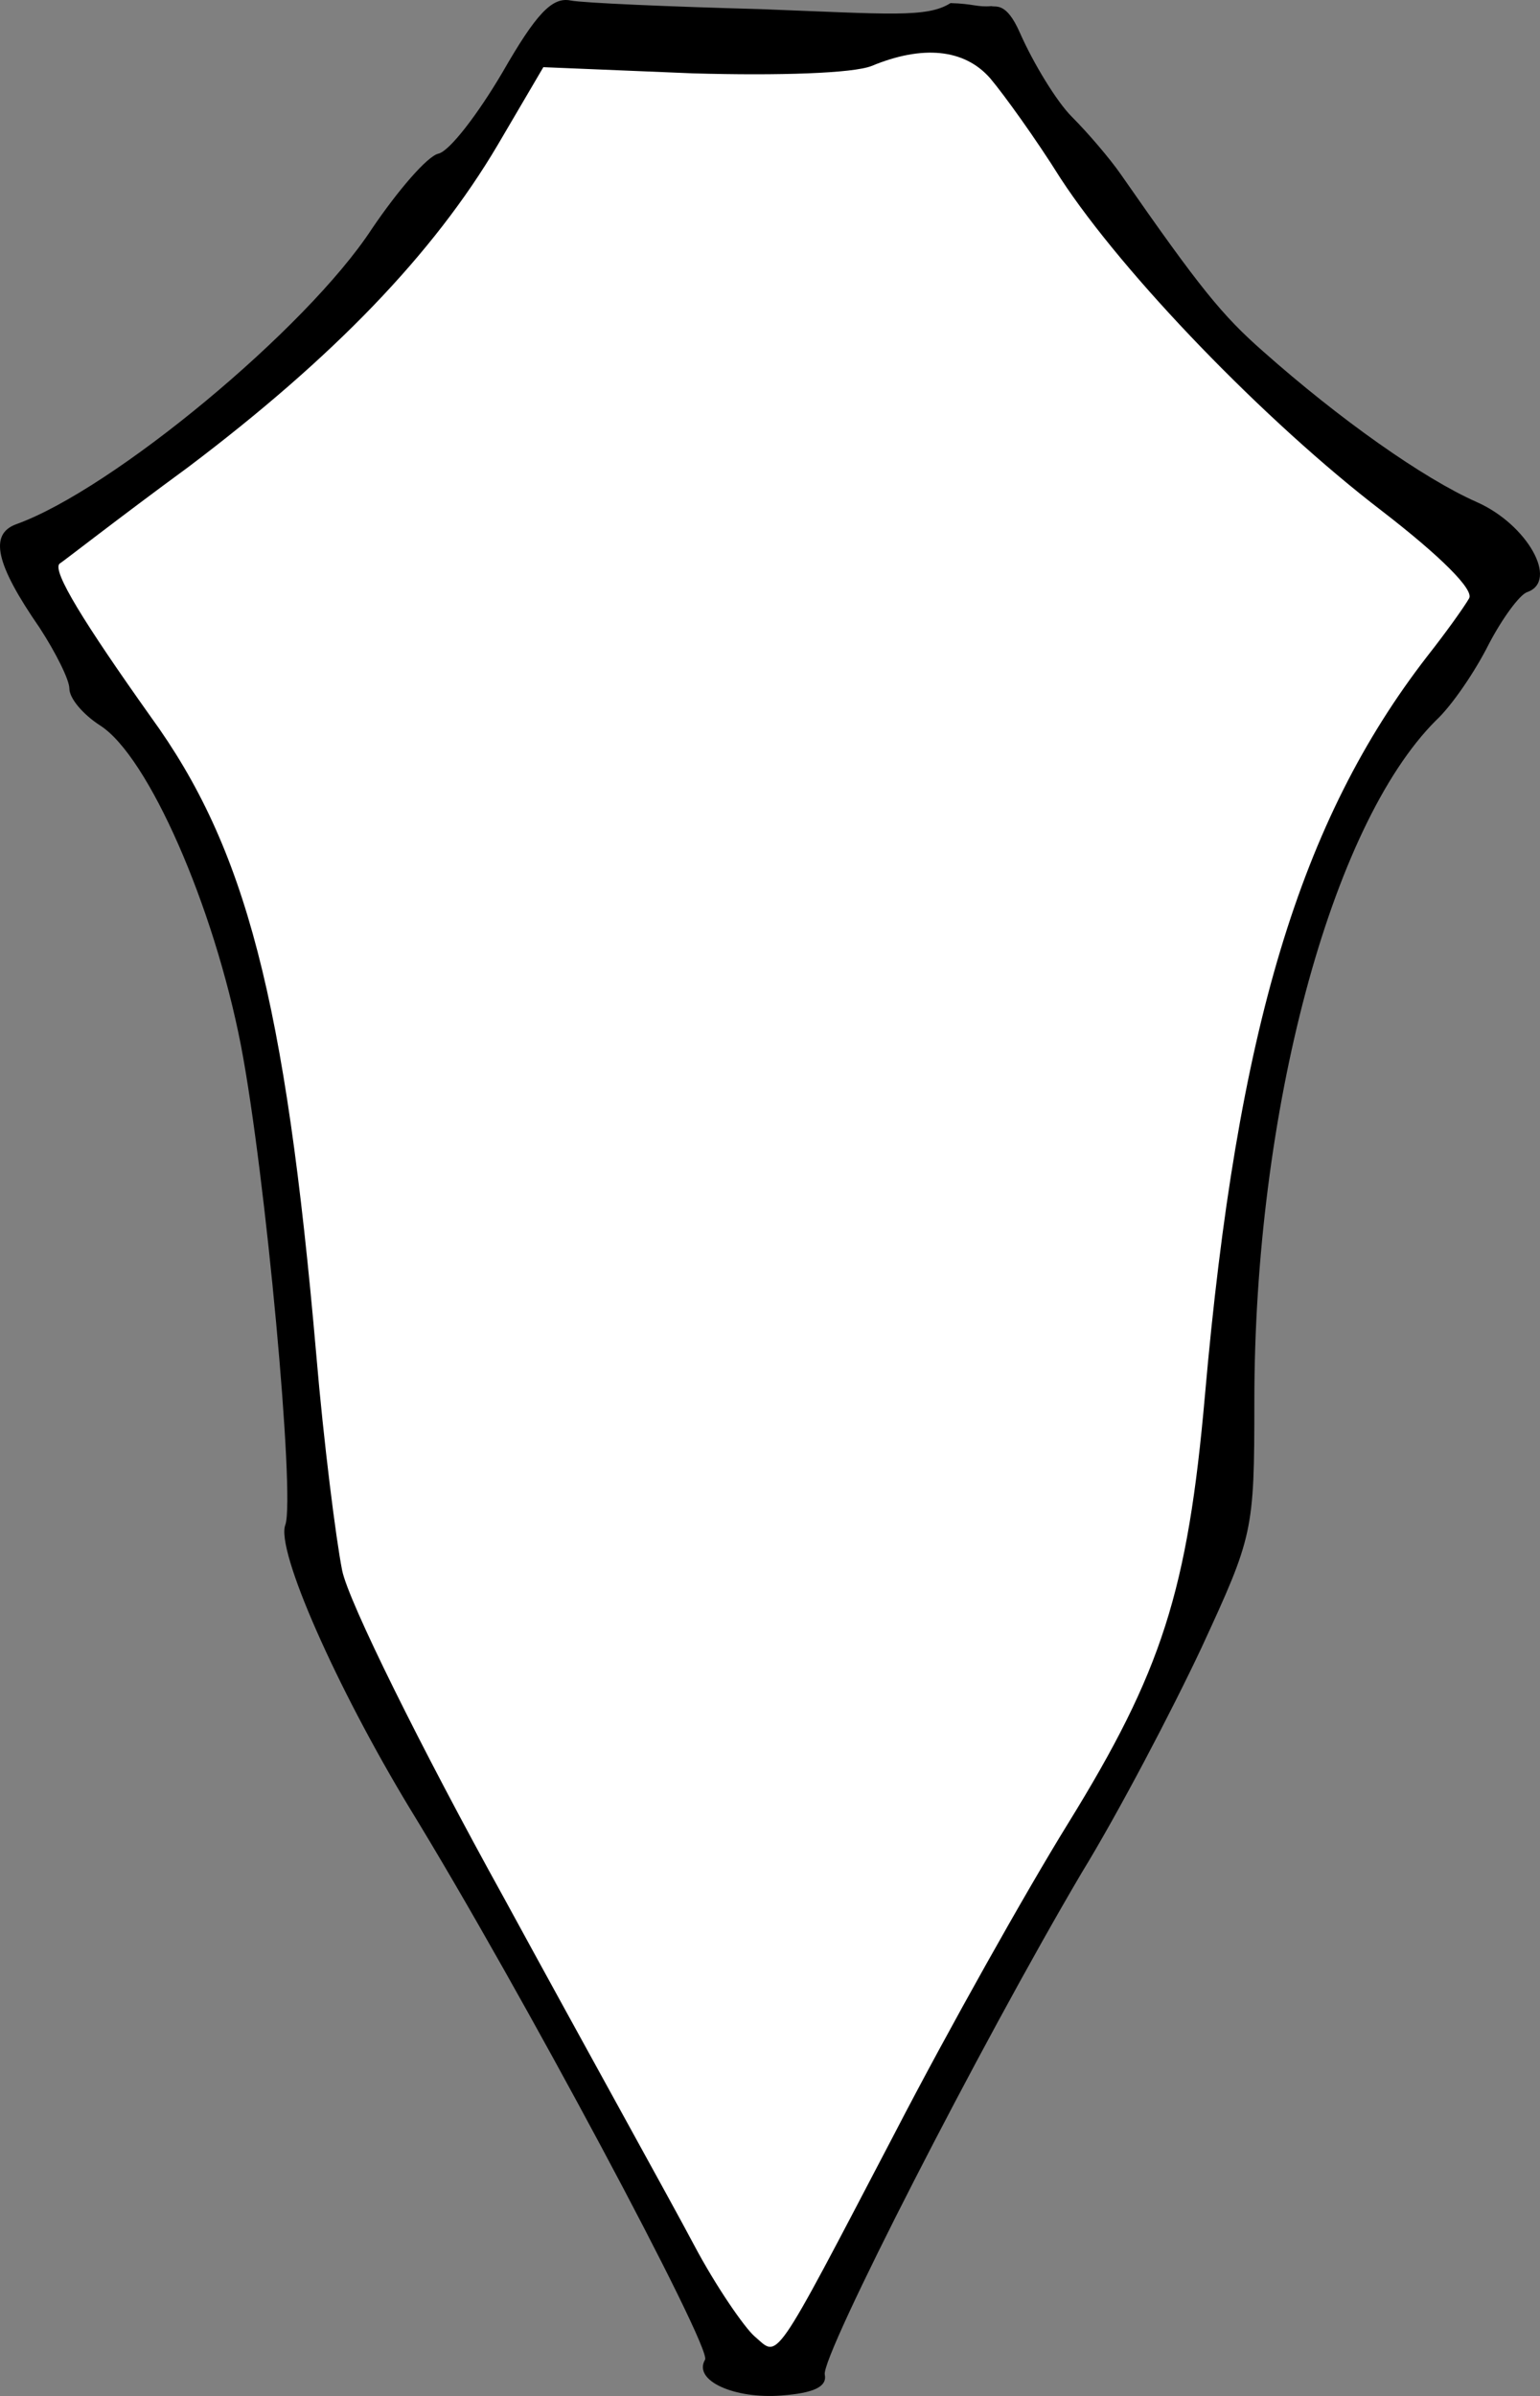 <?xml version="1.0" encoding="UTF-8" standalone="no"?>
<svg
   version="1.0"
   width="124.761pt"
   height="193.977pt"
   viewBox="0 0 124.761 193.977"
   preserveAspectRatio="xMidYMid"
   id="svg1"
   sodipodi:docname="MuscleBackTraps.svg"
   inkscape:version="1.3 (0e150ed6c4, 2023-07-21)"
   xmlns:inkscape="http://www.inkscape.org/namespaces/inkscape"
   xmlns:sodipodi="http://sodipodi.sourceforge.net/DTD/sodipodi-0.dtd"
   xmlns="http://www.w3.org/2000/svg"
   xmlns:svg="http://www.w3.org/2000/svg">
  <rect x="0" y="0" width="124.761" height="193.977" fill="#808080" stroke="none"/>
  <defs
     id="defs1" />
  <sodipodi:namedview
     id="namedview1"
     pagecolor="#ffffff"
     bordercolor="#000000"
     borderopacity="0.25"
     inkscape:showpageshadow="2"
     inkscape:pageopacity="0.0"
     inkscape:pagecheckerboard="0"
     inkscape:deskcolor="#d1d1d1"
     inkscape:document-units="pt"
     inkscape:zoom="4"
     inkscape:cx="87.749999"
     inkscape:cy="133.375"
     inkscape:window-width="1920"
     inkscape:window-height="1017"
     inkscape:window-x="-8"
     inkscape:window-y="-8"
     inkscape:window-maximized="1"
     inkscape:current-layer="g1" />
  <g
     transform="matrix(0.1,0,0,-0.1,-207.381,847.139)"
     fill="#000000"
     stroke="none"
     id="g1">
    <path
       style="fill:#ffffff;stroke-width:0.41"
       d="M 58.194,188.65 C 56.361,186.556 55.729,184.669 45.838,166.63 35.658,148.063 27.666,134.663 25.719,130.076 24.237,126.586 24.942,123.555 23.486,108.74 20.513,78.472 18.551,70.664 9.591,57.939 6.598,53.689 2.125,45.511 2.125,44.928 c 0,-0.165 7.219,-5.047 11.677,-8.421 15.468,-11.707 14.522,-8.544 21.361,-20.215 1.186,-2.024 5.214,-10.421 8.828,-13.827 4.745,-4.471 7.599,-0.248 12.45,-0.075 10.084,0.36 12.289,1.369 16.076,0.326 2.126,-0.586 3.368,-0.584 4.586,-0.219 2.34,0.701 6.022,2.659 9.6,7.937 1.827,2.695 4.55,6.666 5.942,8.427 3.862,4.887 12.463,13.168 18.398,18.051 6.816,5.609 10.35,9.372 10.35,10.025 0,0.288 -1.993,5.372 -3.388,7.254 -6.915,9.326 -10.069,15.201 -13.004,26.309 -2.438,9.229 -3.376,15.932 -5.024,31.576 -1.993,18.918 -3.618,23.338 -12.403,38.112 -4.896,8.233 -9.622,17.211 -16.2,29.72 -4.688,8.916 -8.026,12.088 -8.749,12.365 -0.27,0.104 -3.799,-2.9 -4.433,-3.624 z"
       id="path2"
       sodipodi:nodetypes="sssssssssssssssssssssss"
       transform="matrix(10,0,0,-10,2073.814,8471.387)" />
    <path
       d="m 2843.844,8468.87 c -19,-12 -48.844,-8.87 -153.844,-4.87 -74,2 -144,5 -154,7 -15,3 -28,-11 -55,-58 -20,-34 -43,-64 -52,-66 -9,-2 -33,-30 -54,-61 -53,-81 -210,-211 -288,-239 -22,-8 -17,-32 19,-84 13,-20 24,-42 24,-49 0,-8 11,-21 25,-30 39,-25 92,-146 114,-259 20,-104 44,-365 36,-388 -8,-20 41,-131 101,-230 89,-145 245,-437 239,-446 -10,-17 24,-32 62,-29 26,2 37,7 35,17 -3,15 126,267 208,406 30,49 73,131 97,182 42,91 43,94 43,200 0,234 62,466 147,551 13,12 32,40 43,62 11,21 25,40 31,42 26,9 0,55 -41,73 -43,19 -111,67 -173,122 -33,29 -51,51 -115,143 -9,13 -27,34 -40,47 -12,12 -31,43 -42,68 -11,25 -19.243,20.291 -23.026,21.43 -11.747,-1 -14.513,1.976 -33.13,2.44 z M 2876,8408 c 11,-13 37,-49 57,-81 51,-78 166,-197 260,-269 48,-37 75,-64 71,-71 -4,-7 -19,-28 -34,-47 -103,-133 -154,-302 -180,-598 -14,-159 -35,-224 -111,-347 -34,-55 -97,-167 -140,-250 -101,-193 -94,-182 -114,-165 -8,7 -31,40 -49,74 -18,34 -88,160 -154,281 -67,121 -126,240 -131,265 -5,25 -15,104 -21,175 -25,287 -57,410 -134,516 -54,76 -80,118 -74,124 2,1 48,37 104,78 118,89 199,173 251,261 l 37,63 121,-5 c 70,-2 130,0 145,6 41,17 75,14 96,-10 z"
       id="path1"
       sodipodi:nodetypes="ccscscccsccccccsccsccccccsscccccscccccscsccccccccc" />
  </g>
</svg>
